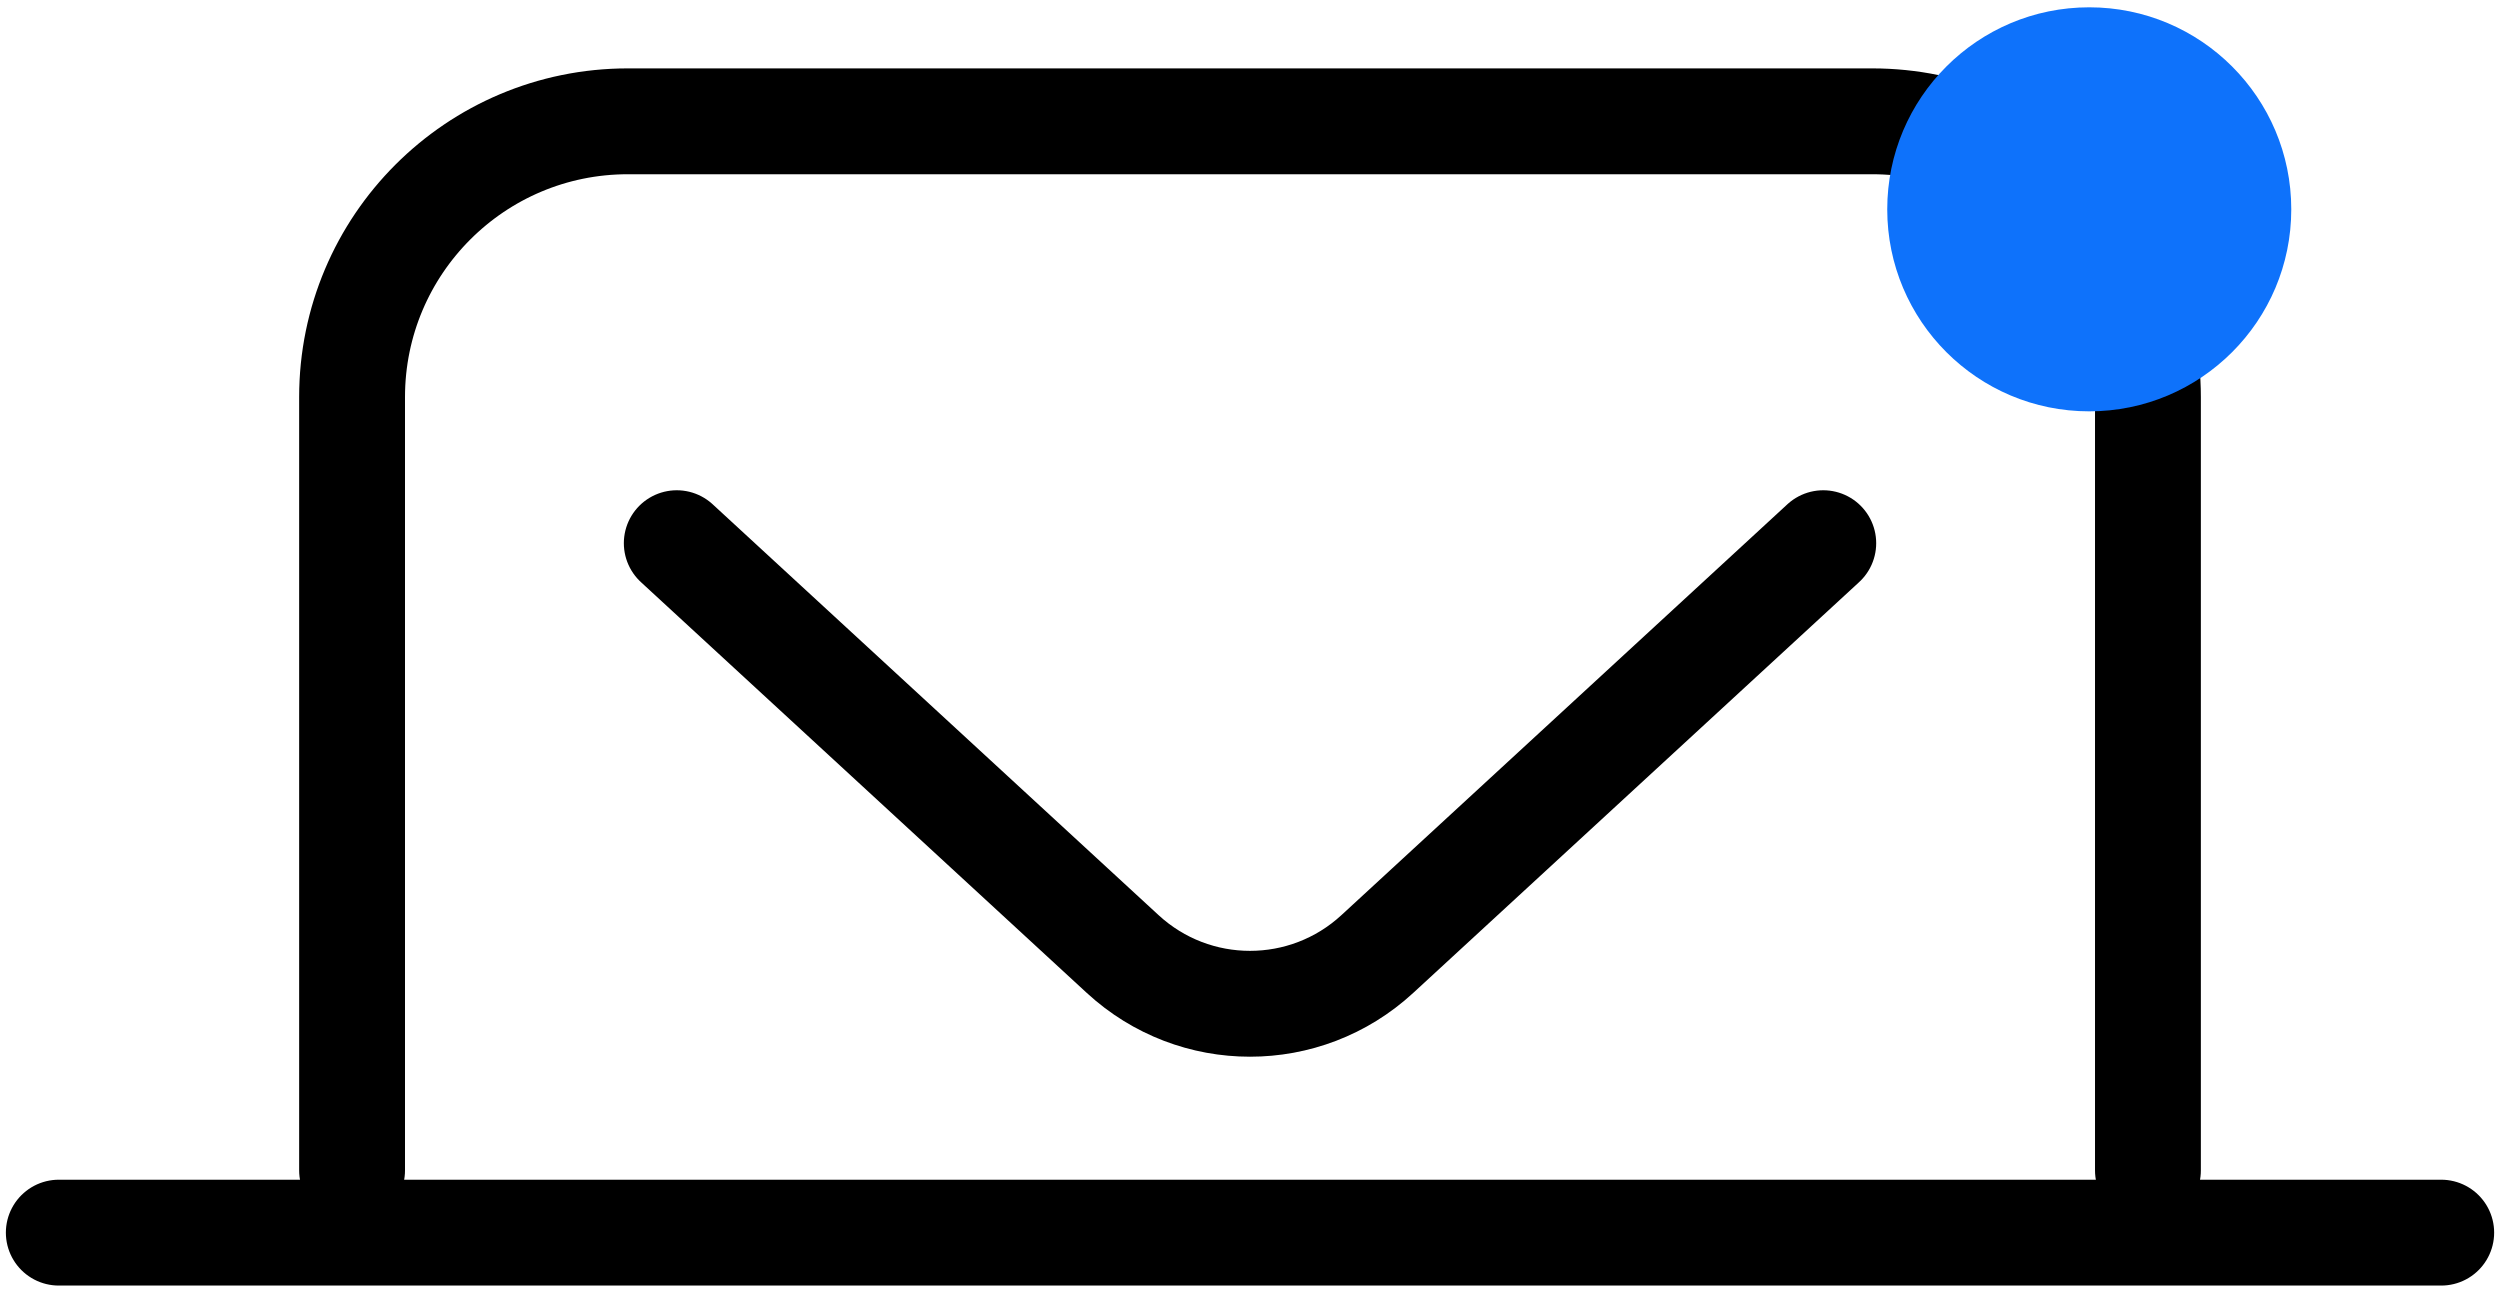 <svg width="240" height="124" viewBox="0 0 240 124" fill="none" xmlns="http://www.w3.org/2000/svg">
<path d="M206.202 112.355V38.123C206.202 23.5 194.348 11.646 179.726 11.646H60.276C45.653 11.646 33.799 23.5 33.799 38.123V112.355" stroke="black" stroke-width="10.162" stroke-linecap="round" stroke-linejoin="round"/>
<path d="M175.033 52.146L132.214 91.594C125.312 97.953 114.687 97.953 107.785 91.594L64.97 52.146" stroke="black" stroke-width="10.162" stroke-linecap="round" stroke-linejoin="round"/>
<path d="M200.569 0.702C211.279 0.702 219.962 9.385 219.962 20.096C219.962 30.807 211.279 39.489 200.569 39.489C189.857 39.489 181.175 30.807 181.175 20.096C181.175 9.385 189.857 0.702 200.569 0.702Z" fill="#0E72FB"/>
<path d="M5.644 118.333H234.357" stroke="black" stroke-width="10.162" stroke-linecap="round" stroke-linejoin="round"/>
</svg>
